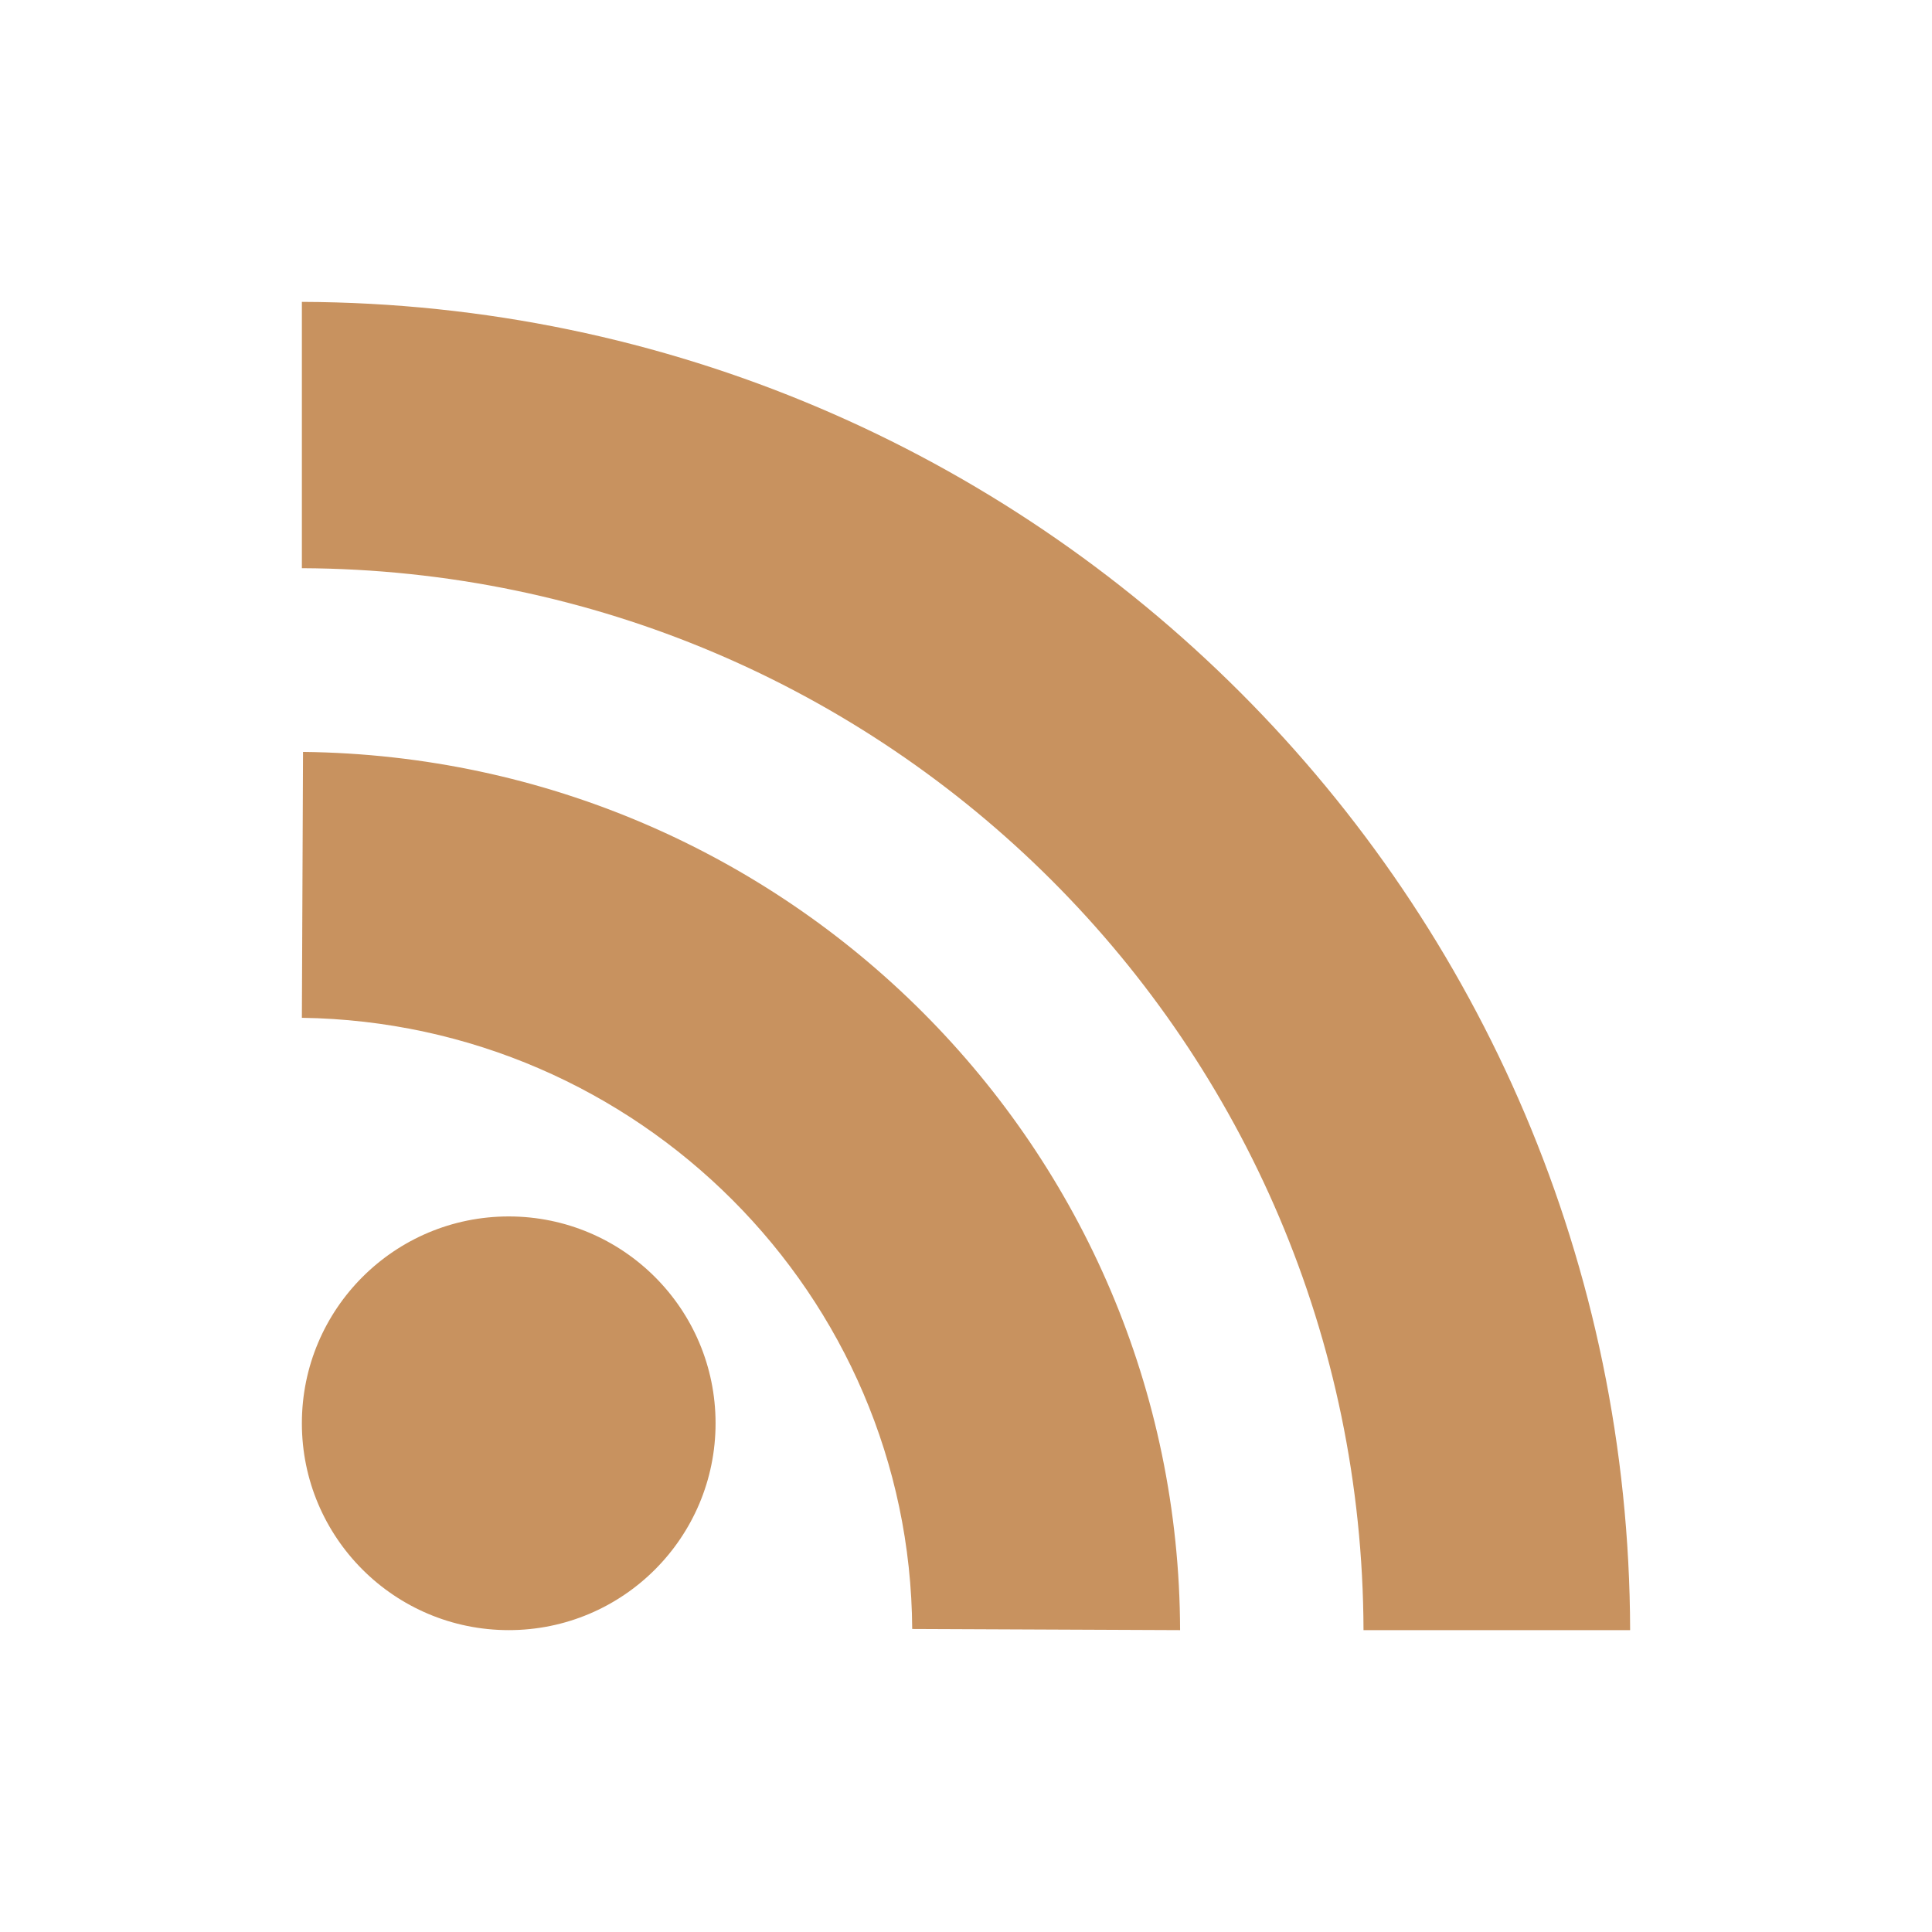<?xml version="1.0" encoding="UTF-8"?>
<svg width="32px" height="32px" viewBox="0 0 32 32" version="1.1" xmlns="http://www.w3.org/2000/svg">
    <path fill="rgba(194, 135, 78, 0.9)" transform="translate(5, 5)" d="M6.852,18.574 C6.852,20.466 5.318,22 3.427,22 C1.534,22 0,20.466 0,18.574 C0,16.681 1.534,15.148 3.427,15.148 C5.318,15.149 6.852,16.681 6.852,18.574 Z M0,4.411 C9.698,4.453 17.556,12.289 17.584,22 L22,22 C21.973,9.872 12.141,0.042 0,0 C0,2.941 0,4.411 0,4.411 Z M0.019,7.454 L0,11.858 C5.573,11.939 10.076,16.448 10.109,21.981 L14.546,22 C14.524,14.026 8.053,7.545 0.019,7.454 Z"></path>
</svg>